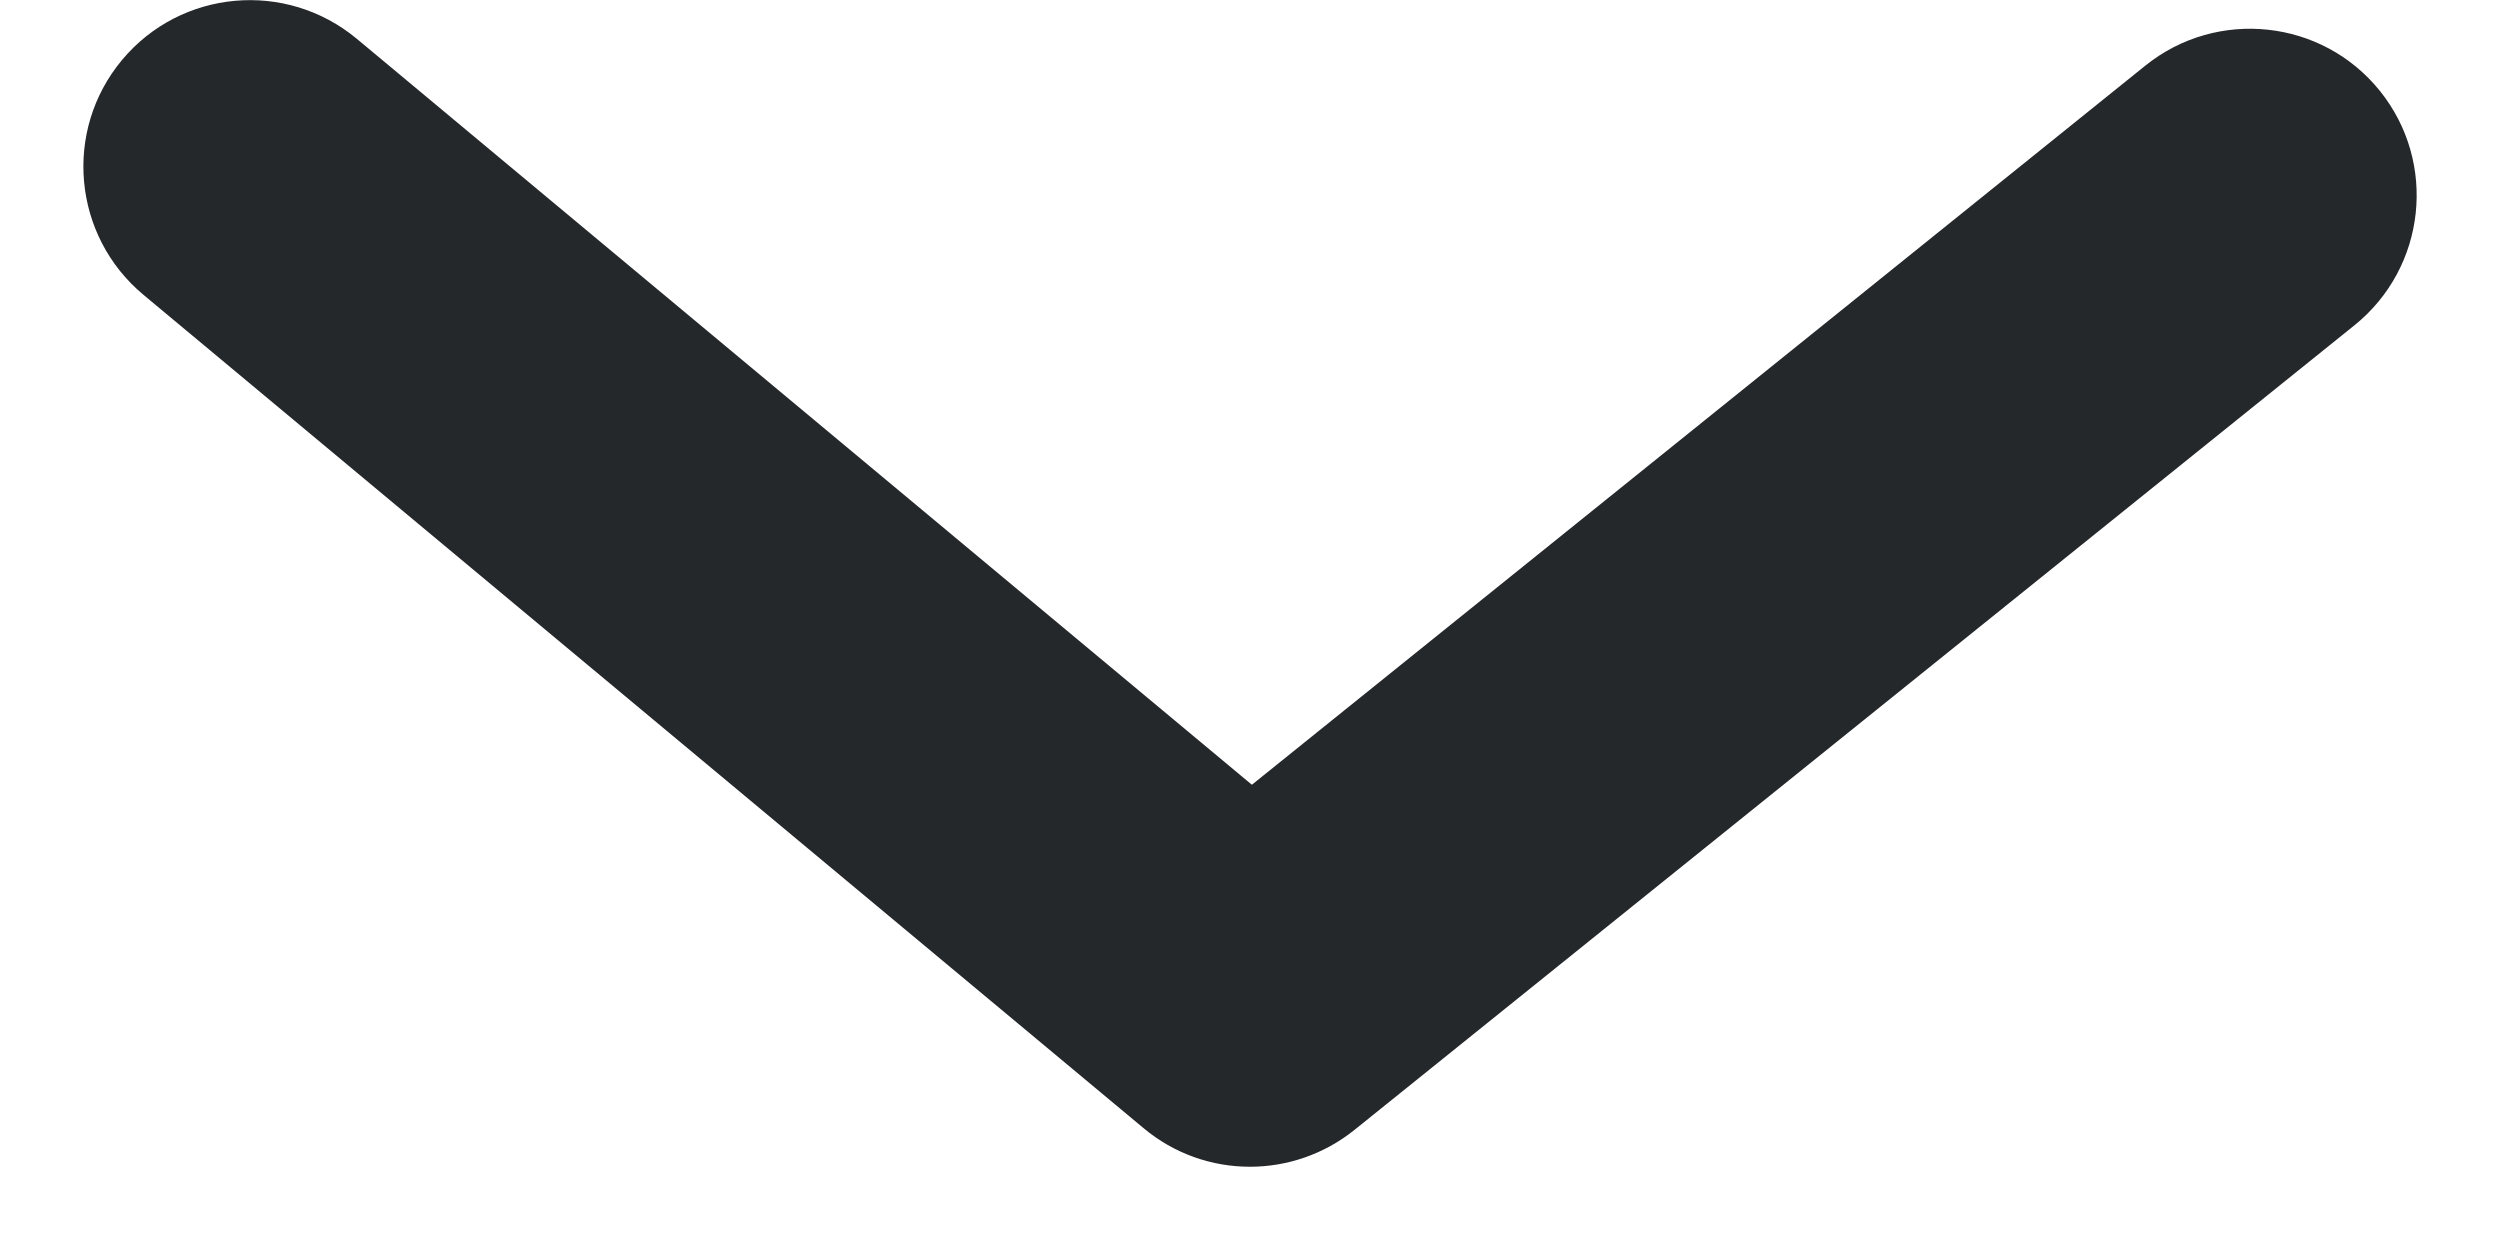 <svg width="20" height="10" viewBox="0 0 20 10" fill="none" xmlns="http://www.w3.org/2000/svg">
<path fill-rule="evenodd" clip-rule="evenodd" d="M10 9.334C9.696 9.334 9.394 9.231 9.147 9.024L1.147 2.358C0.582 1.887 0.504 1.046 0.976 0.48C1.447 -0.085 2.287 -0.161 2.854 0.31L10.015 6.278L17.164 0.524C17.738 0.063 18.578 0.154 19.039 0.727C19.5 1.3 19.41 2.139 18.836 2.602L10.836 9.039C10.592 9.235 10.296 9.334 10 9.334Z" fill="#25282B"/>
</svg>
